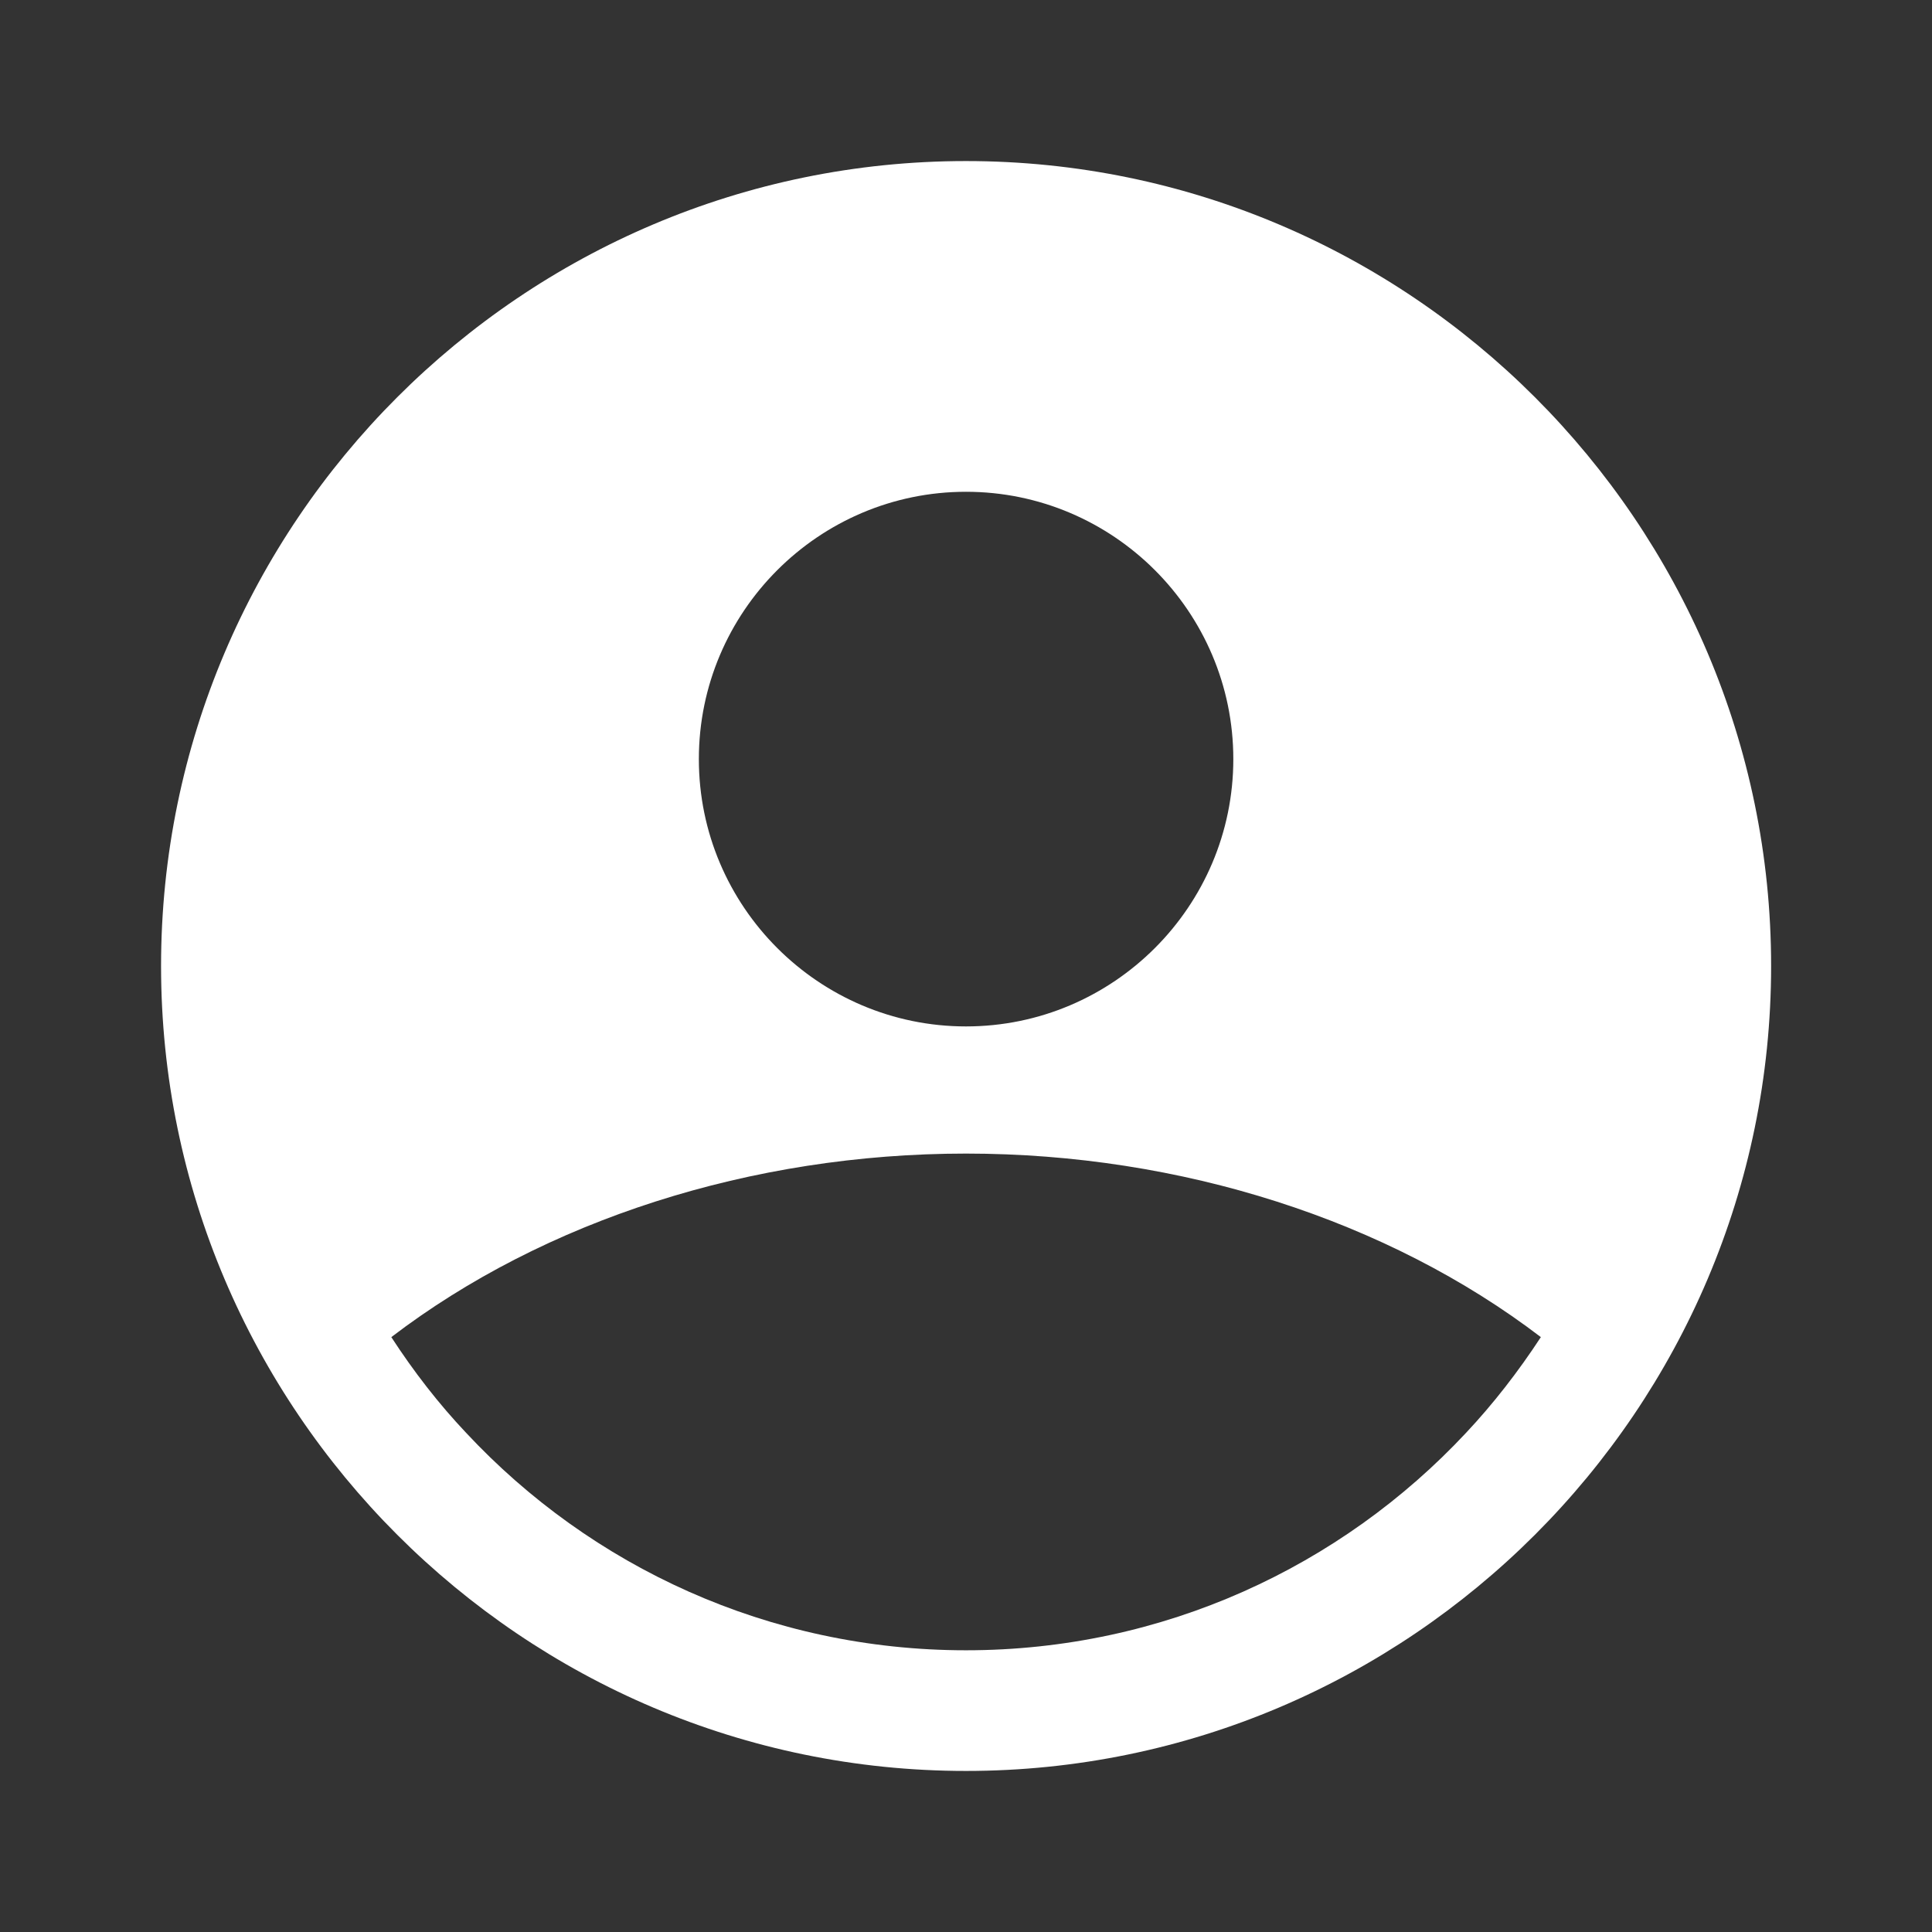 <svg width="11" height="11" viewBox="0 0 11 11" fill="none" xmlns="http://www.w3.org/2000/svg">
    <rect x="0" y="0" width="11" height="11" fill="#333333" stroke="none"/>
    <path d="M5.5 0.917C2.975 0.917 0.917 2.975 0.917 5.5C0.917 8.025 2.975 10.083 5.5 10.083C8.026 10.083 10.084 8.025 10.084 5.5C10.084 2.975 8.026 0.917 5.5 0.917ZM5.5 2.8C6.339 2.8 7.022 3.483 7.022 4.322C7.022 5.161 6.339 5.844 5.5 5.844C4.662 5.844 3.979 5.161 3.979 4.322C3.979 3.483 4.662 2.8 5.5 2.8ZM5.5 9.396C4.377 9.396 3.364 8.919 2.654 8.158C2.498 7.993 2.356 7.81 2.228 7.613C3.099 6.948 4.277 6.568 5.5 6.568C6.724 6.568 7.902 6.948 8.773 7.613C8.644 7.81 8.502 7.993 8.347 8.158C7.636 8.919 6.623 9.396 5.5 9.396Z" fill="white"/>
</svg>
